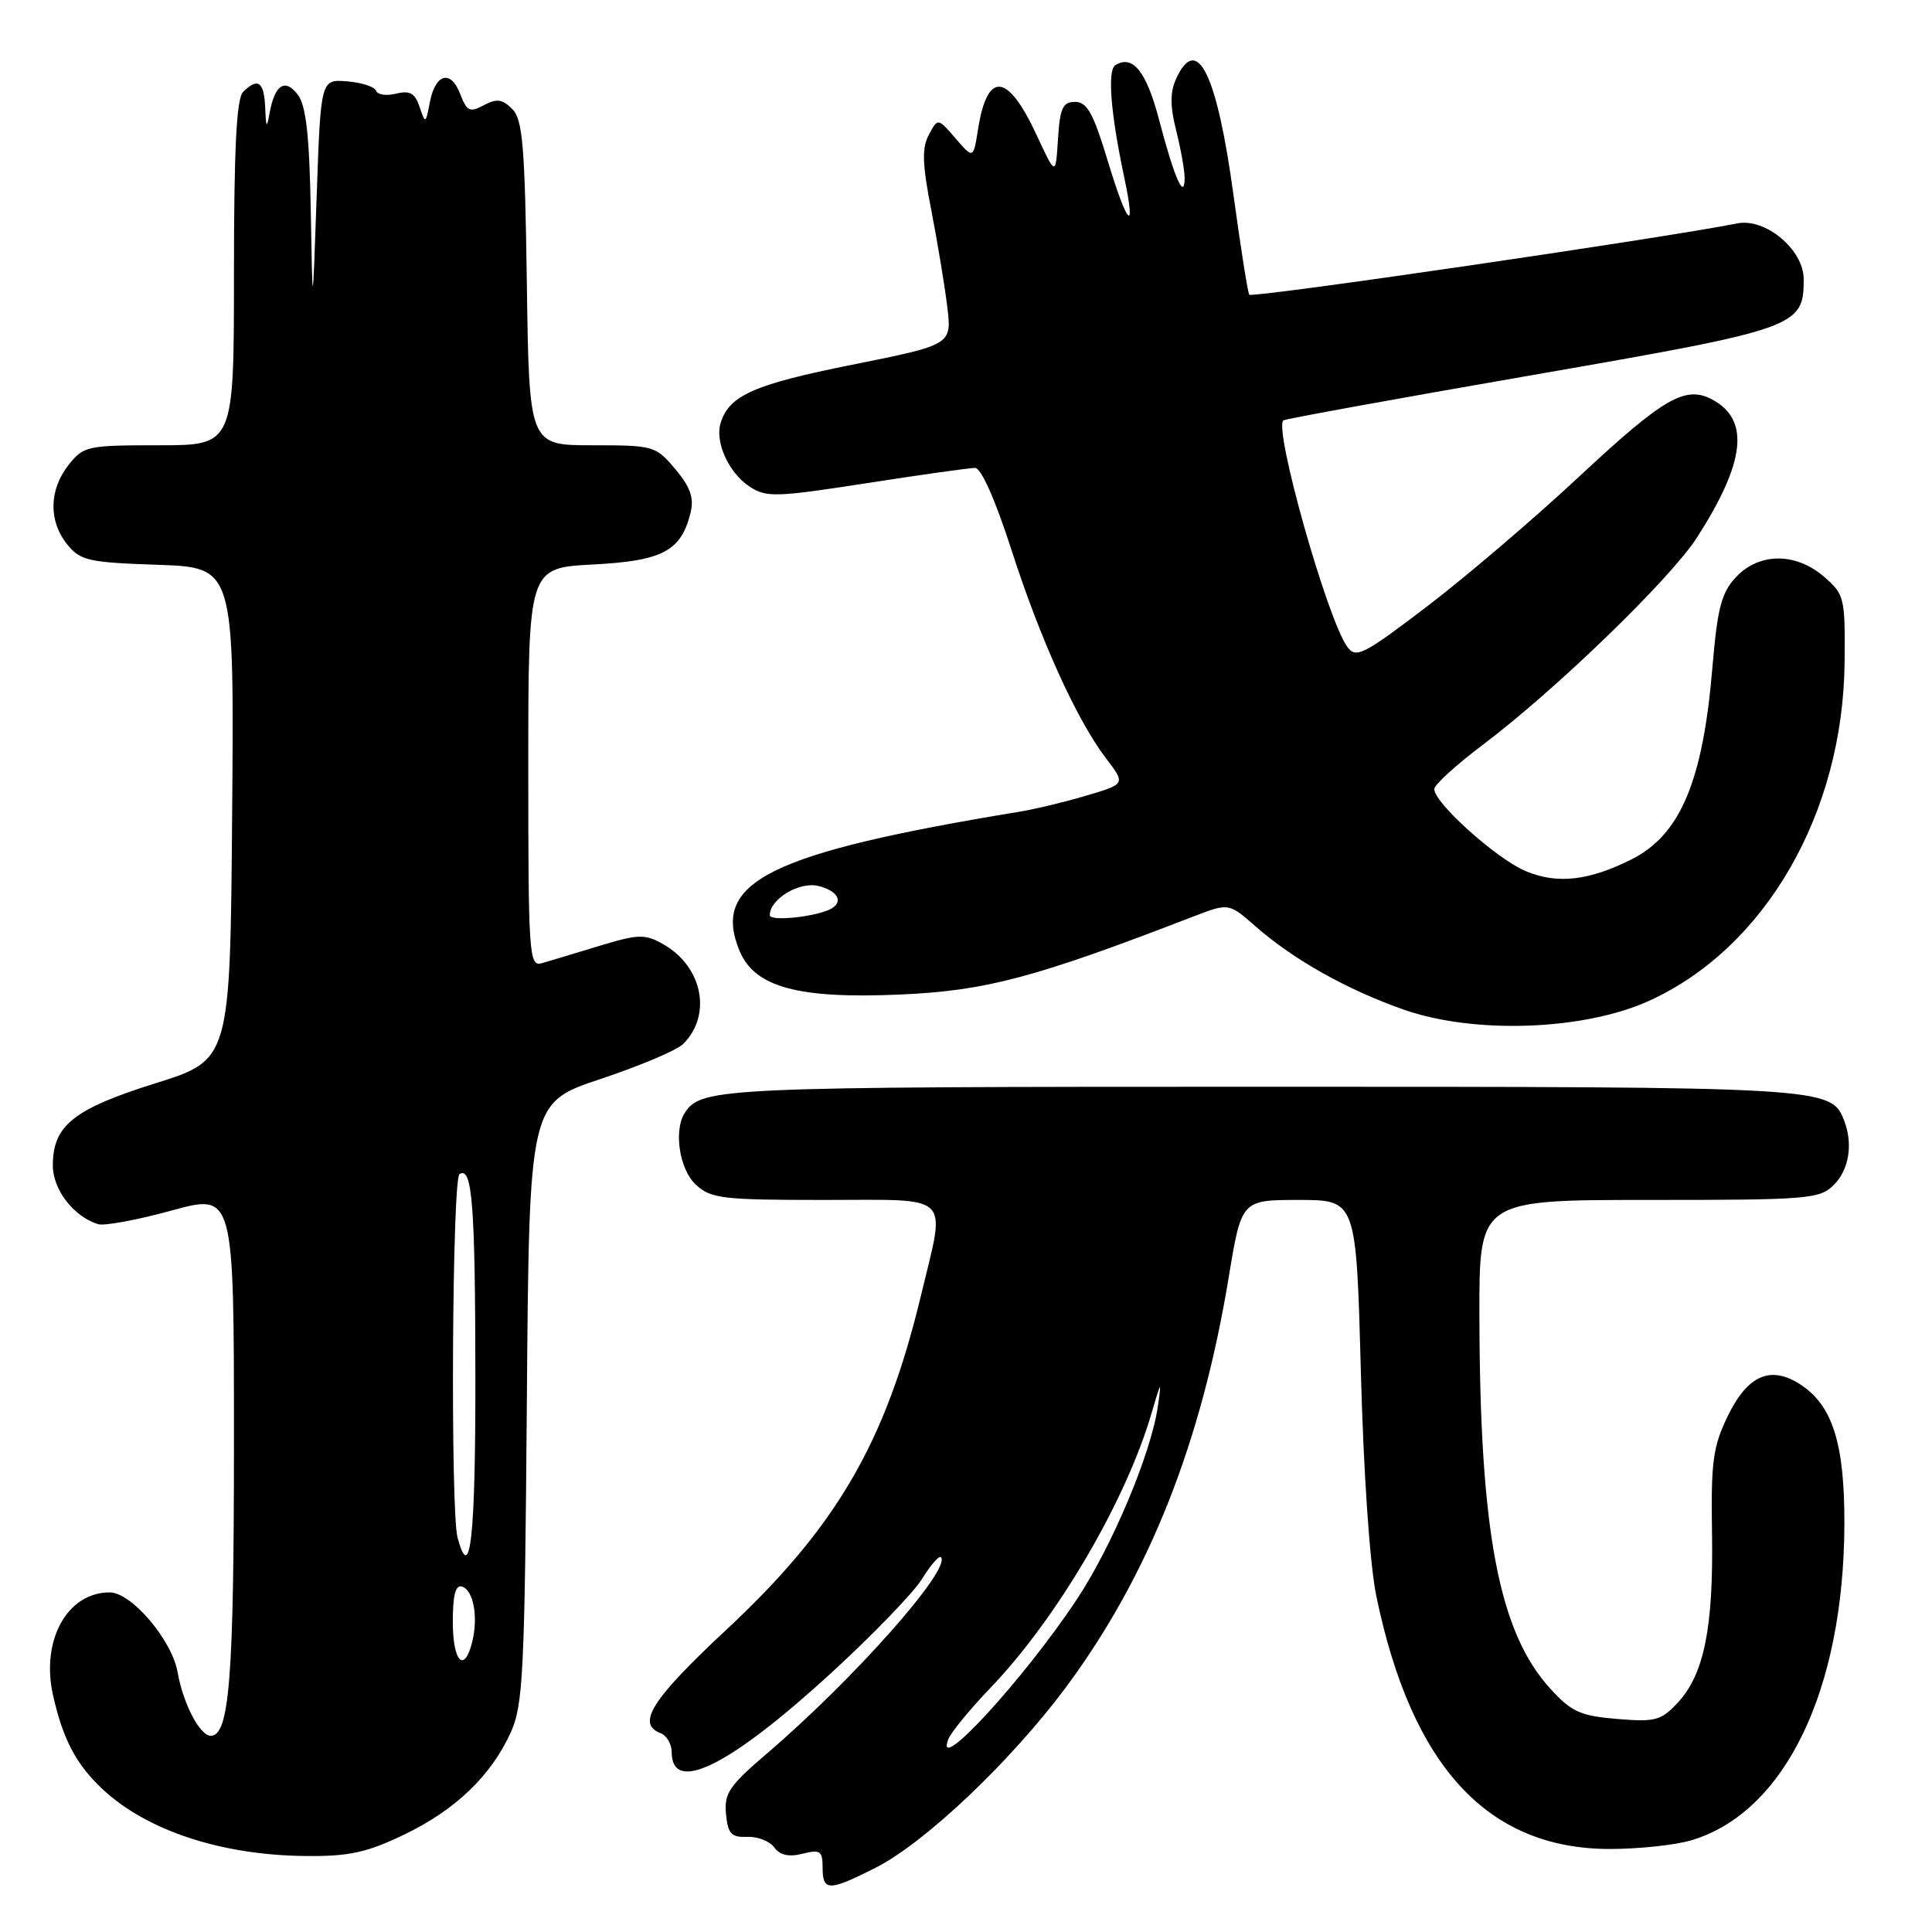 <?xml version="1.0" encoding="UTF-8" standalone="no"?>
<!DOCTYPE svg PUBLIC "-//W3C//DTD SVG 1.1//EN" "http://www.w3.org/Graphics/SVG/1.1/DTD/svg11.dtd" >
<svg xmlns="http://www.w3.org/2000/svg" xmlns:xlink="http://www.w3.org/1999/xlink" version="1.1" viewBox="0 0 256 256">
 <g >
 <path fill="currentColor"
d=" M 116.03 247.48 C 122.56 244.18 133.89 233.43 141.17 223.67 C 152.19 208.86 159.19 191.26 162.81 169.25 C 164.50 159.00 164.50 159.00 172.11 159.00 C 179.71 159.00 179.71 159.00 180.32 181.75 C 180.68 195.28 181.51 207.34 182.37 211.50 C 187.05 234.08 197.13 245.00 213.33 245.00 C 217.15 245.00 222.01 244.48 224.14 243.84 C 236.50 240.14 244.31 224.00 244.39 202.00 C 244.43 191.33 242.84 186.25 238.59 183.47 C 234.63 180.87 231.57 182.20 228.93 187.65 C 226.97 191.69 226.70 193.72 226.85 203.17 C 227.05 215.67 225.80 221.85 222.33 225.59 C 220.11 227.99 219.35 228.19 214.27 227.77 C 209.44 227.37 208.23 226.83 205.47 223.81 C 198.61 216.33 196.07 203.03 196.03 174.25 C 196.00 159.00 196.00 159.00 218.50 159.00 C 239.67 159.00 241.12 158.88 243.00 157.00 C 245.00 155.00 245.55 151.60 244.38 148.54 C 242.64 144.02 242.29 144.00 166.98 144.00 C 95.68 144.00 92.95 144.12 90.77 147.40 C 89.23 149.71 90.00 154.92 92.19 156.96 C 94.19 158.82 95.67 159.00 109.19 159.00 C 126.43 159.00 125.33 157.91 122.04 171.63 C 117.35 191.17 110.85 202.34 96.17 216.02 C 86.38 225.15 84.31 228.41 87.50 229.64 C 88.33 229.95 89.00 231.08 89.00 232.14 C 89.00 237.82 96.60 234.07 110.06 221.75 C 115.59 216.69 121.05 211.04 122.17 209.22 C 123.30 207.39 124.43 206.09 124.67 206.33 C 126.15 207.82 113.09 222.56 101.53 232.43 C 96.63 236.62 95.93 237.65 96.20 240.37 C 96.45 242.99 96.90 243.48 99.00 243.39 C 100.37 243.34 101.99 243.96 102.59 244.79 C 103.34 245.82 104.52 246.09 106.34 245.63 C 108.69 245.04 109.00 245.25 109.00 247.48 C 109.00 250.62 109.84 250.62 116.03 247.48 Z  M 53.50 243.12 C 60.35 239.84 65.10 235.28 67.70 229.50 C 69.32 225.91 69.53 221.47 69.81 185.81 C 70.12 146.12 70.12 146.12 79.58 142.97 C 84.78 141.24 89.70 139.16 90.52 138.34 C 94.40 134.46 93.09 128.03 87.81 125.07 C 85.44 123.74 84.56 123.77 79.33 125.36 C 76.12 126.34 72.71 127.37 71.75 127.64 C 70.11 128.10 70.00 126.40 70.00 101.69 C 70.00 75.25 70.00 75.25 78.55 74.80 C 87.82 74.32 90.26 73.02 91.51 67.91 C 91.98 65.97 91.47 64.53 89.48 62.16 C 86.89 59.08 86.62 59.00 78.47 59.00 C 70.11 59.00 70.11 59.00 69.81 37.53 C 69.55 19.28 69.26 15.82 67.87 14.44 C 66.56 13.13 65.81 13.03 64.11 13.94 C 62.25 14.94 61.86 14.75 60.98 12.46 C 59.73 9.17 57.68 9.74 56.95 13.58 C 56.40 16.43 56.37 16.44 55.60 14.17 C 54.98 12.34 54.31 11.96 52.49 12.41 C 51.21 12.73 50.02 12.56 49.83 12.03 C 49.65 11.50 47.92 10.94 46.00 10.78 C 42.50 10.50 42.50 10.50 41.96 26.00 C 41.42 41.50 41.42 41.50 41.18 28.00 C 41.00 17.96 40.56 14.00 39.46 12.55 C 37.77 10.32 36.40 11.22 35.72 15.00 C 35.34 17.10 35.25 16.98 35.14 14.25 C 34.99 10.81 34.17 10.23 32.20 12.20 C 31.34 13.06 31.00 19.80 31.00 36.20 C 31.00 59.00 31.00 59.00 21.07 59.00 C 11.54 59.00 11.06 59.10 9.07 61.63 C 6.48 64.93 6.42 69.06 8.91 72.14 C 10.65 74.29 11.73 74.53 20.92 74.84 C 31.03 75.19 31.03 75.19 30.76 107.81 C 30.50 140.44 30.50 140.44 20.60 143.54 C 9.73 146.95 7.00 149.14 7.00 154.44 C 7.00 157.63 9.76 161.21 13.00 162.21 C 13.82 162.46 18.21 161.65 22.75 160.40 C 31.00 158.13 31.00 158.13 31.00 190.92 C 31.00 222.32 30.40 230.00 27.93 230.00 C 26.48 230.00 24.27 225.76 23.53 221.57 C 22.78 217.30 17.42 211.00 14.53 211.00 C 8.91 211.00 5.40 217.35 7.02 224.59 C 8.34 230.50 10.11 233.84 13.66 237.14 C 19.55 242.60 29.40 245.83 40.50 245.93 C 46.24 245.99 48.58 245.48 53.50 243.12 Z  M 218.50 132.62 C 233.93 125.62 244.25 107.72 244.42 87.67 C 244.50 79.19 244.39 78.74 241.69 76.42 C 237.94 73.18 233.10 73.20 230.03 76.47 C 228.09 78.53 227.57 80.54 226.89 88.58 C 225.63 103.57 222.63 110.65 216.15 113.89 C 210.51 116.71 206.34 117.17 202.19 115.44 C 198.32 113.83 189.97 106.33 190.05 104.54 C 190.07 103.97 193.00 101.31 196.57 98.62 C 206.16 91.39 221.36 76.68 224.87 71.21 C 231.28 61.22 231.89 55.62 226.88 52.94 C 223.33 51.04 220.46 52.70 209.31 63.09 C 203.37 68.64 194.29 76.39 189.15 80.31 C 180.62 86.81 179.68 87.29 178.52 85.70 C 175.88 82.09 168.73 56.75 170.06 55.70 C 170.30 55.51 185.12 52.81 203.00 49.71 C 238.28 43.58 239.00 43.33 239.00 36.98 C 239.00 33.10 233.95 28.86 230.21 29.60 C 220.09 31.61 165.83 39.53 165.53 39.05 C 165.33 38.72 164.40 32.83 163.46 25.97 C 161.26 9.75 158.62 4.36 155.84 10.44 C 155.03 12.24 155.03 14.07 155.87 17.38 C 156.49 19.86 156.99 22.70 156.97 23.69 C 156.92 26.59 155.58 23.48 153.57 15.82 C 151.90 9.47 150.09 7.21 147.80 8.63 C 146.71 9.30 147.16 14.97 148.95 23.42 C 150.59 31.12 149.40 29.97 146.79 21.34 C 144.88 15.02 144.05 13.50 142.46 13.50 C 140.82 13.50 140.45 14.30 140.19 18.41 C 139.88 23.33 139.88 23.33 137.38 17.94 C 133.54 9.65 130.84 9.35 129.61 17.05 C 128.97 21.07 128.97 21.07 126.62 18.34 C 124.27 15.62 124.27 15.62 123.08 17.85 C 122.14 19.61 122.20 21.71 123.39 27.79 C 124.21 32.03 125.17 37.79 125.51 40.59 C 126.14 45.68 126.14 45.68 112.91 48.33 C 99.94 50.93 96.65 52.38 95.50 56.00 C 94.69 58.54 96.55 62.66 99.33 64.48 C 101.54 65.93 102.81 65.89 114.80 64.03 C 121.99 62.91 128.46 62.00 129.20 62.00 C 130.00 62.00 131.88 66.21 133.98 72.73 C 137.85 84.76 142.67 95.39 146.55 100.48 C 149.15 103.88 149.15 103.88 143.99 105.41 C 141.16 106.25 137.19 107.21 135.17 107.54 C 101.91 113.02 94.21 116.84 97.99 125.98 C 99.99 130.81 105.74 132.38 119.30 131.78 C 130.66 131.28 137.08 129.57 158.16 121.43 C 162.82 119.64 162.82 119.64 166.37 122.75 C 171.41 127.17 178.46 131.13 186.00 133.78 C 195.35 137.06 209.86 136.54 218.50 132.62 Z  M 125.66 230.45 C 126.00 229.56 128.51 226.50 131.23 223.66 C 140.07 214.45 149.20 198.88 152.60 187.21 C 153.87 182.88 153.93 182.81 153.42 186.36 C 152.53 192.60 147.34 204.93 142.63 212.01 C 135.61 222.57 123.73 235.48 125.66 230.45 Z  M 60.00 214.92 C 60.00 211.30 60.36 209.95 61.25 210.24 C 62.75 210.74 63.39 214.31 62.56 217.60 C 61.51 221.78 60.00 220.19 60.00 214.92 Z  M 60.63 203.75 C 59.67 200.17 59.91 156.18 60.89 155.57 C 62.58 154.52 62.97 159.62 62.99 182.75 C 63.00 203.83 62.31 210.00 60.63 203.75 Z  M 102.00 121.27 C 102.00 119.12 105.93 116.77 108.46 117.40 C 110.93 118.02 111.77 119.41 110.24 120.35 C 108.48 121.44 102.00 122.16 102.00 121.27 Z "/>
</g>
</svg>